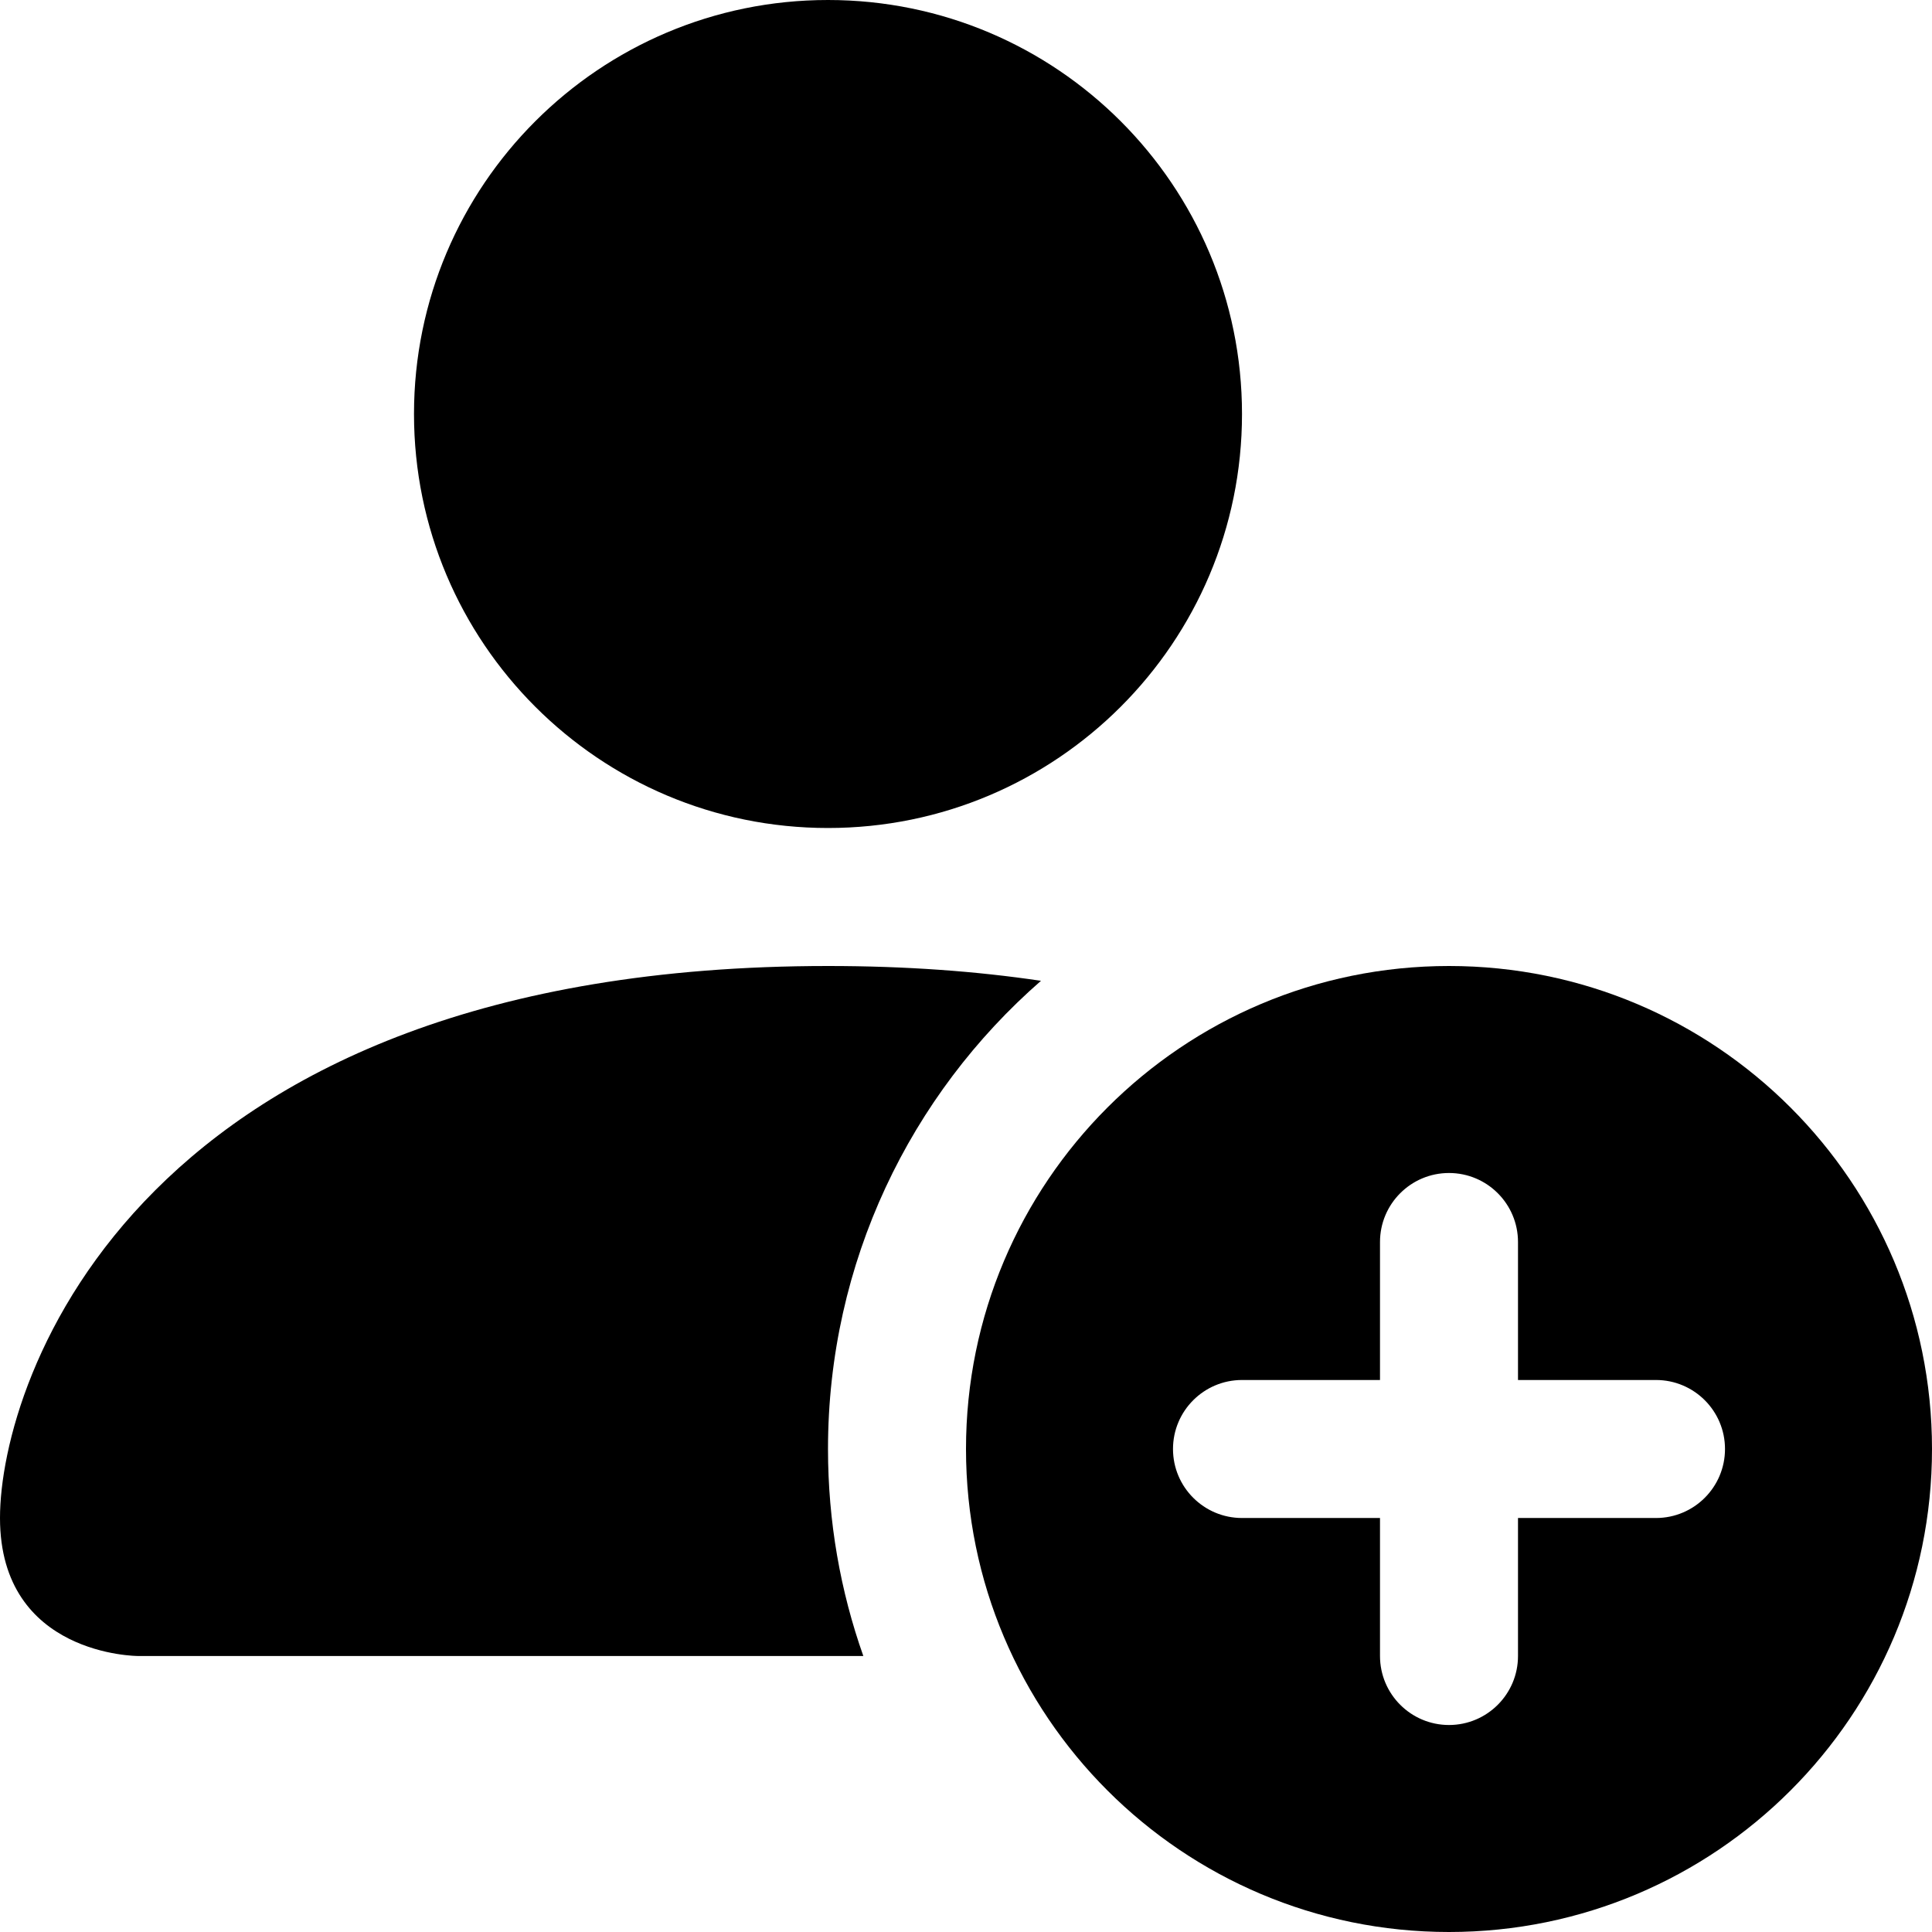 <svg width="21" height="21" viewBox="0 0 21 21" fill="none" xmlns="http://www.w3.org/2000/svg">
<path d="M15.75 21C18.649 21 21 18.649 21 15.75C21 12.851 18.649 10.5 15.75 10.5C12.851 10.5 10.5 12.851 10.5 15.75C10.5 18.649 12.851 21 15.75 21ZM16.5 13.5V15H18C18.414 15 18.75 15.336 18.75 15.75C18.75 16.164 18.414 16.5 18 16.5H16.5V18C16.5 18.414 16.164 18.75 15.75 18.75C15.336 18.75 15 18.414 15 18V16.5H13.5C13.086 16.5 12.75 16.164 12.75 15.75C12.75 15.336 13.086 15 13.5 15H15V13.5C15 13.086 15.336 12.75 15.75 12.75C16.164 12.75 16.5 13.086 16.5 13.5Z" fill="black"/>
<path d="M13.5 4.5C13.5 6.985 11.485 9 9 9C6.515 9 4.5 6.985 4.5 4.5C4.5 2.015 6.515 0 9 0C11.485 0 13.5 2.015 13.5 4.5Z" fill="black"/>
<path d="M0 16.5C0 18 1.5 18 1.5 18H9.384C9.135 17.296 9 16.539 9 15.75C9 13.72 9.897 11.898 11.315 10.661C10.616 10.557 9.846 10.5 9 10.5C1.5 10.5 0 15 0 16.5Z" fill="black"/>
</svg>
